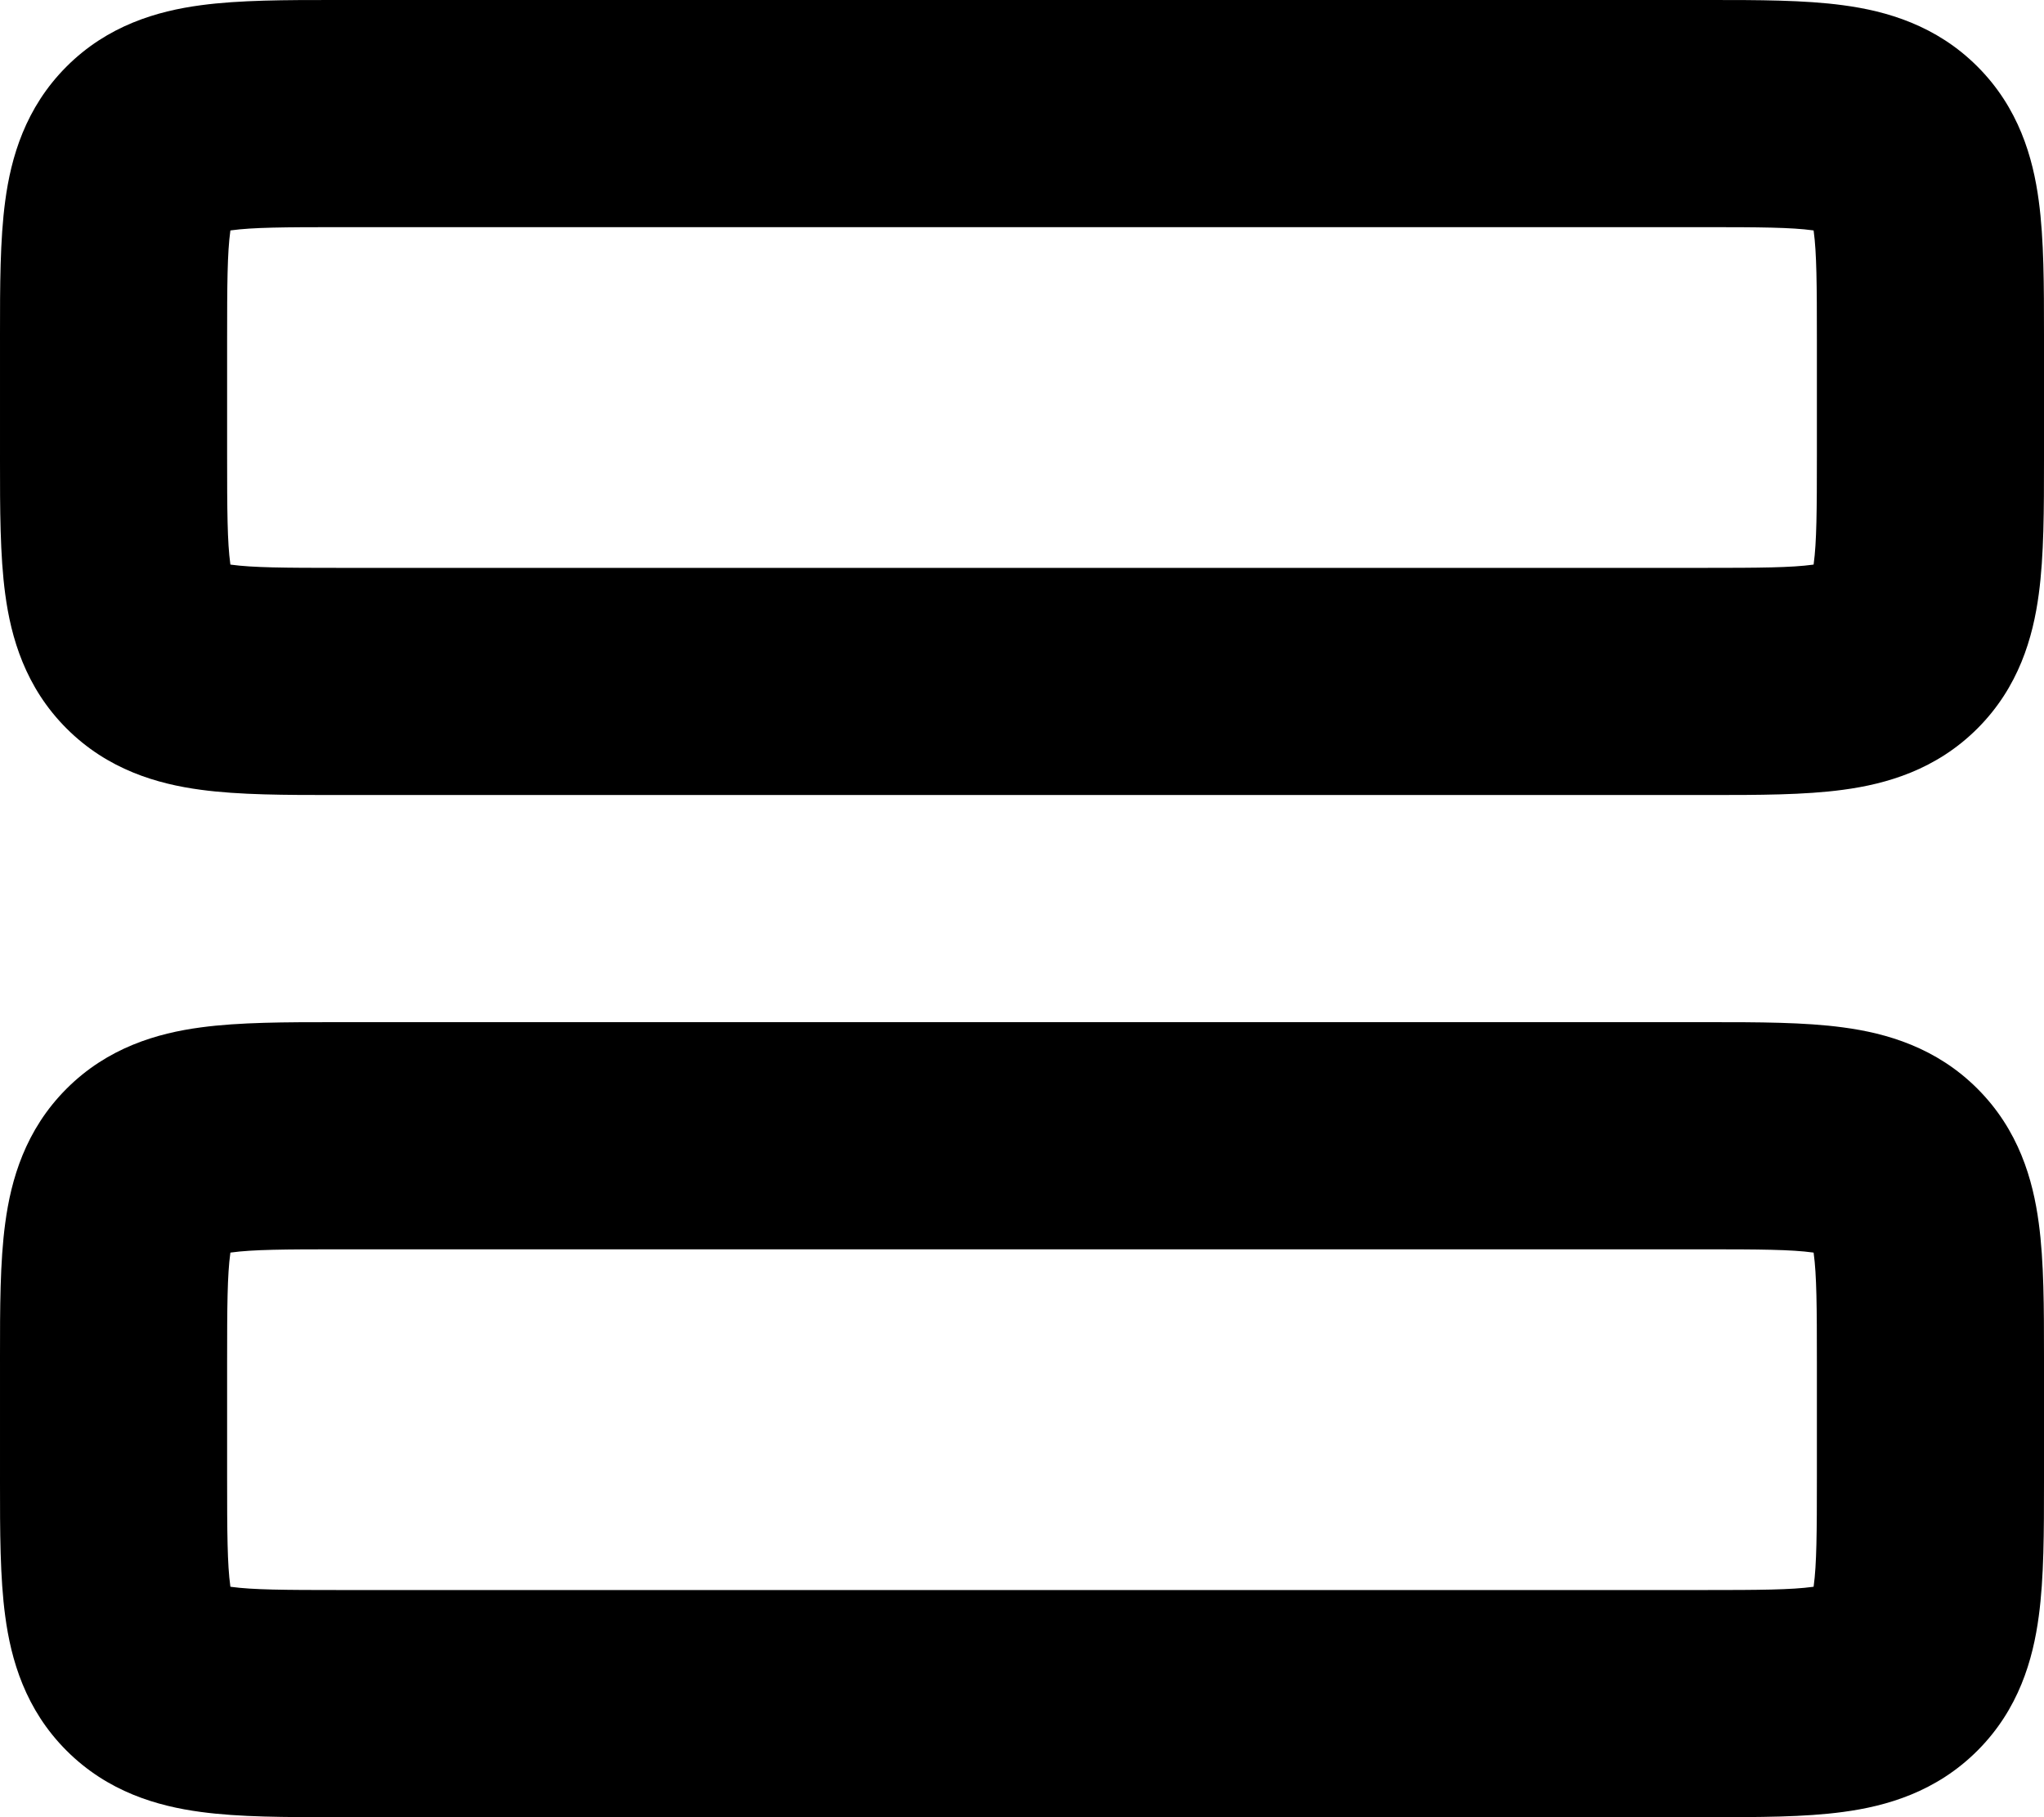 <svg width="100%" height="100%" viewBox="0 0 18 16" fill="none" xmlns="http://www.w3.org/2000/svg">
<path fill-rule="evenodd" clip-rule="evenodd" d="M2.946 7.09714e-06C2.964 1.06734e-05 2.982 1.42497e-05 3 1.42497e-05H15C15.018 1.42497e-05 15.036 1.06734e-05 15.054 7.09714e-06C15.479 -7.62302e-05 15.891 -0 16.23 0.046C16.614 0.097 17.051 0.223 17.414 0.586C17.777 0.949 17.903 1.386 17.954 1.769C18 2.109 18 2.522 18 2.946C18 2.964 18 2.982 18 3V4C18 4.018 18 4.036 18 4.054C18 4.478 18 4.891 17.954 5.231C17.903 5.614 17.777 6.051 17.414 6.414C17.051 6.777 16.614 6.903 16.23 6.954C15.891 7 15.479 7 15.054 7C15.036 7 15.018 7 15 7H3C2.982 7 2.964 7 2.946 7C2.522 7 2.109 7 1.769 6.954C1.386 6.903 0.949 6.777 0.586 6.414C0.223 6.051 0.097 5.614 0.046 5.231C-0 4.891 -7.62302e-05 4.478 7.09714e-06 4.054C1.06734e-05 4.036 1.42497e-05 4.018 1.42497e-05 4V3C1.42497e-05 2.982 1.06734e-05 2.964 7.09714e-06 2.946C-7.62302e-05 2.522 -0 2.109 0.046 1.769C0.097 1.386 0.223 0.949 0.586 0.586C0.949 0.223 1.386 0.097 1.769 0.046C2.109 -0 2.522 -7.62302e-05 2.946 7.09714e-06ZM2.029 2.029C2.028 2.031 2.028 2.034 2.028 2.036C2.002 2.226 2 2.5 2 3V4C2 4.5 2.002 4.774 2.028 4.964C2.028 4.967 2.028 4.969 2.029 4.971C2.031 4.972 2.034 4.972 2.036 4.972C2.226 4.998 2.5 5 3 5H15C15.5 5 15.774 4.998 15.964 4.972C15.966 4.972 15.969 4.972 15.971 4.971C15.972 4.969 15.972 4.967 15.972 4.964C15.998 4.774 16 4.5 16 4V3C16 2.5 15.998 2.226 15.972 2.036C15.972 2.034 15.972 2.031 15.971 2.029C15.969 2.028 15.966 2.028 15.964 2.028C15.774 2.002 15.5 2 15 2H3C2.5 2 2.226 2.002 2.036 2.028C2.034 2.028 2.031 2.028 2.029 2.029ZM2.946 9C2.964 9 2.982 9 3 9H15C15.018 9 15.036 9 15.054 9C15.479 9 15.891 9 16.23 9.046C16.614 9.097 17.051 9.223 17.414 9.586C17.777 9.949 17.903 10.386 17.954 10.77C18 11.109 18 11.521 18 11.946C18 11.964 18 11.982 18 12V13C18 13.018 18 13.036 18 13.054C18 13.479 18 13.891 17.954 14.23C17.903 14.614 17.777 15.051 17.414 15.414C17.051 15.777 16.614 15.903 16.23 15.954C15.891 16 15.479 16 15.054 16C15.036 16 15.018 16 15 16H3C2.982 16 2.964 16 2.946 16C2.522 16 2.109 16 1.769 15.954C1.386 15.903 0.949 15.777 0.586 15.414C0.223 15.051 0.097 14.614 0.046 14.23C-0 13.891 -7.62302e-05 13.479 7.09714e-06 13.054C1.06734e-05 13.036 1.42497e-05 13.018 1.42497e-05 13V12C1.42497e-05 11.982 1.06734e-05 11.964 7.09714e-06 11.946C-7.62302e-05 11.521 -0 11.109 0.046 10.77C0.097 10.386 0.223 9.949 0.586 9.586C0.949 9.223 1.386 9.097 1.769 9.046C2.109 9 2.522 9 2.946 9ZM2.029 11.029C2.028 11.031 2.028 11.034 2.028 11.036C2.002 11.226 2 11.5 2 12V13C2 13.5 2.002 13.774 2.028 13.964C2.028 13.966 2.028 13.969 2.029 13.971C2.031 13.972 2.034 13.972 2.036 13.972C2.226 13.998 2.5 14 3 14H15C15.5 14 15.774 13.998 15.964 13.972C15.966 13.972 15.969 13.972 15.971 13.971C15.972 13.969 15.972 13.966 15.972 13.964C15.998 13.774 16 13.5 16 13V12C16 11.5 15.998 11.226 15.972 11.036C15.972 11.034 15.972 11.031 15.971 11.029C15.969 11.028 15.966 11.028 15.964 11.028C15.774 11.002 15.5 11 15 11H3C2.5 11 2.226 11.002 2.036 11.028C2.034 11.028 2.031 11.028 2.029 11.029Z" fill="currentColor"/>
</svg>
